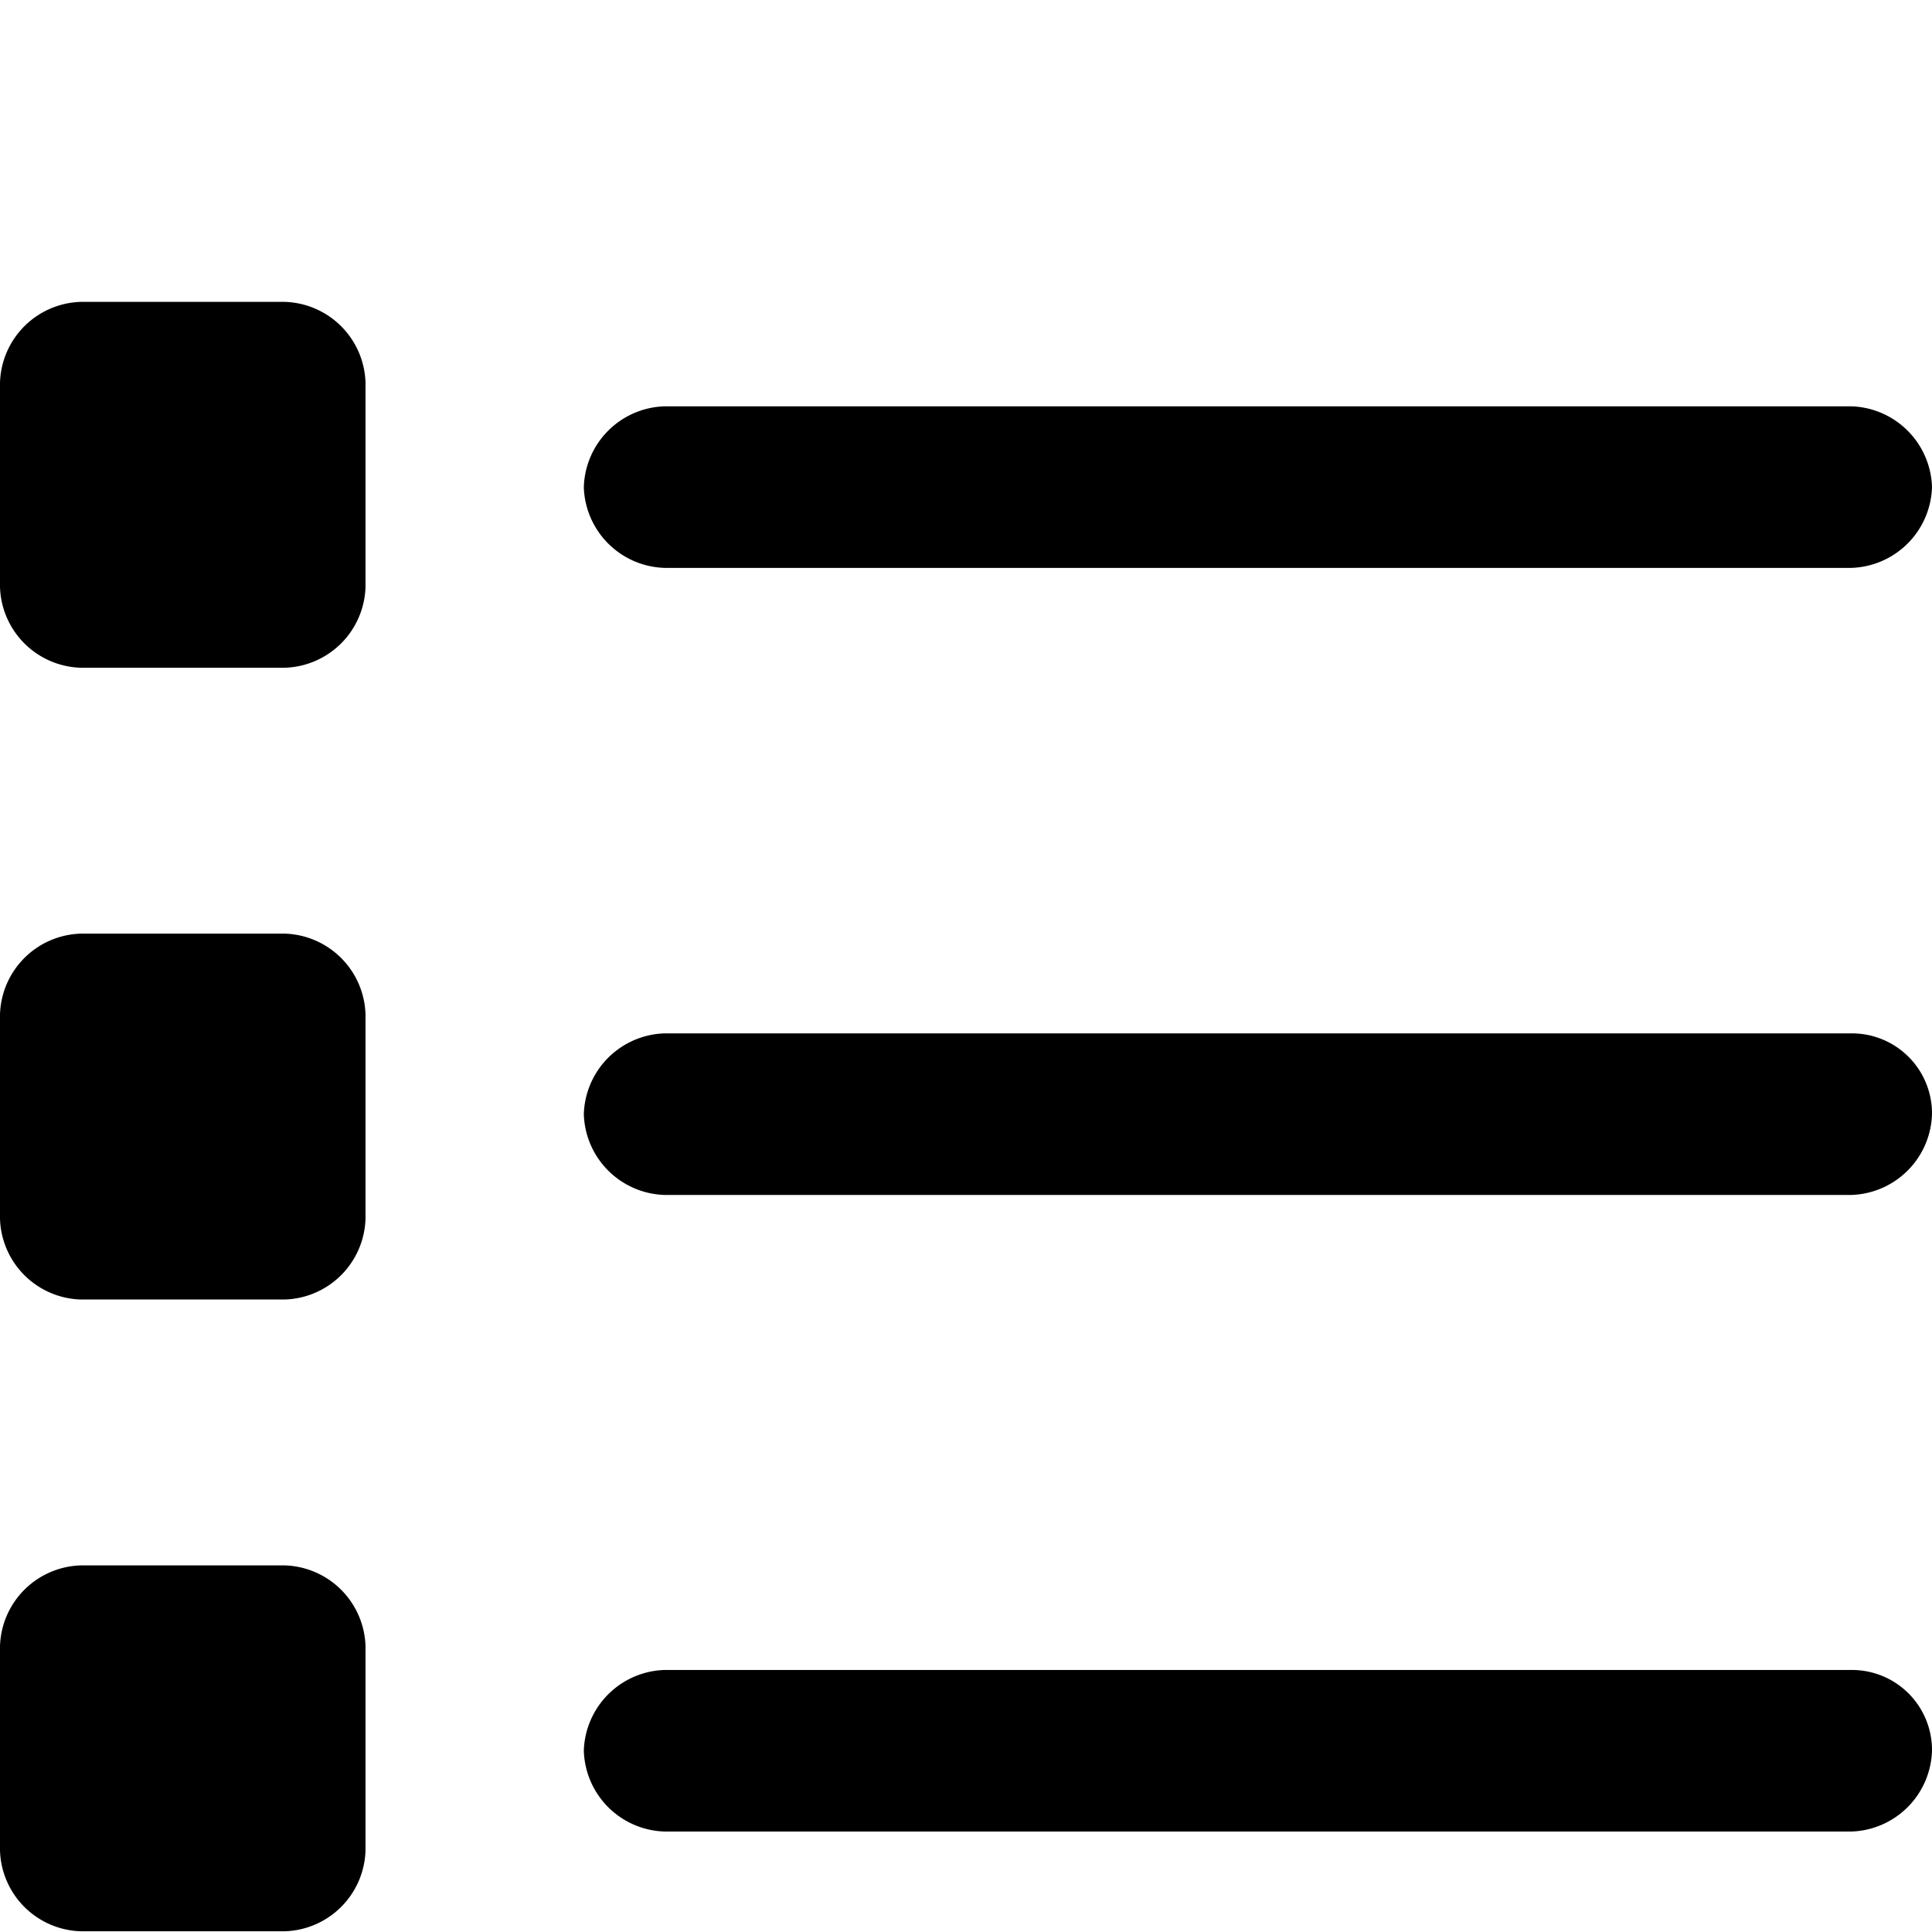 <svg xmlns="http://www.w3.org/2000/svg" xmlns:xlink="http://www.w3.org/1999/xlink" viewBox="0 0 16 11" height="16" width="16">
<path fill-rule="evenodd" d="M15.332 11.33H5.504a.69.69 0 0 0-.669.668.69.69 0 0 0 .669.67h9.828a.69.69 0 0 0 .668-.67.663.663 0 0 0-.668-.668z"/>
<path fill-rule="evenodd" d="M15.332 6.058H5.504a.69.69 0 0 0-.669.669.69.69 0 0 0 .669.669h9.828A.69.69 0 0 0 16 6.727a.663.663 0 0 0-.668-.669z"/>
<path fill-rule="evenodd" d="M5.504 2.203h9.828A.69.69 0 0 0 16 1.534a.69.69 0 0 0-.668-.669H5.504a.69.69 0 0 0-.669.67.69.69 0 0 0 .669.668z"/>
<path fill-rule="evenodd" d="M2.359 0H.669A.69.69 0 0 0 0 .669V2.36a.69.69 0 0 0 .668.67h1.69a.69.69 0 0 0 .669-.67V.67A.69.69 0 0 0 2.359 0z"/>
<path fill-rule="evenodd" d="M2.359 5.232H.669A.69.69 0 0 0 0 5.901v1.691a.69.69 0 0 0 .668.67h1.69a.69.69 0 0 0 .669-.67V5.901a.69.69 0 0 0-.668-.669z"/>
<path fill-rule="evenodd" d="M2.359 10.464H.669a.69.69 0 0 0-.669.669v1.691a.69.69 0 0 0 .668.67h1.69a.69.69 0 0 0 .669-.67v-1.691a.69.69 0 0 0-.668-.669z"/>
</svg>
